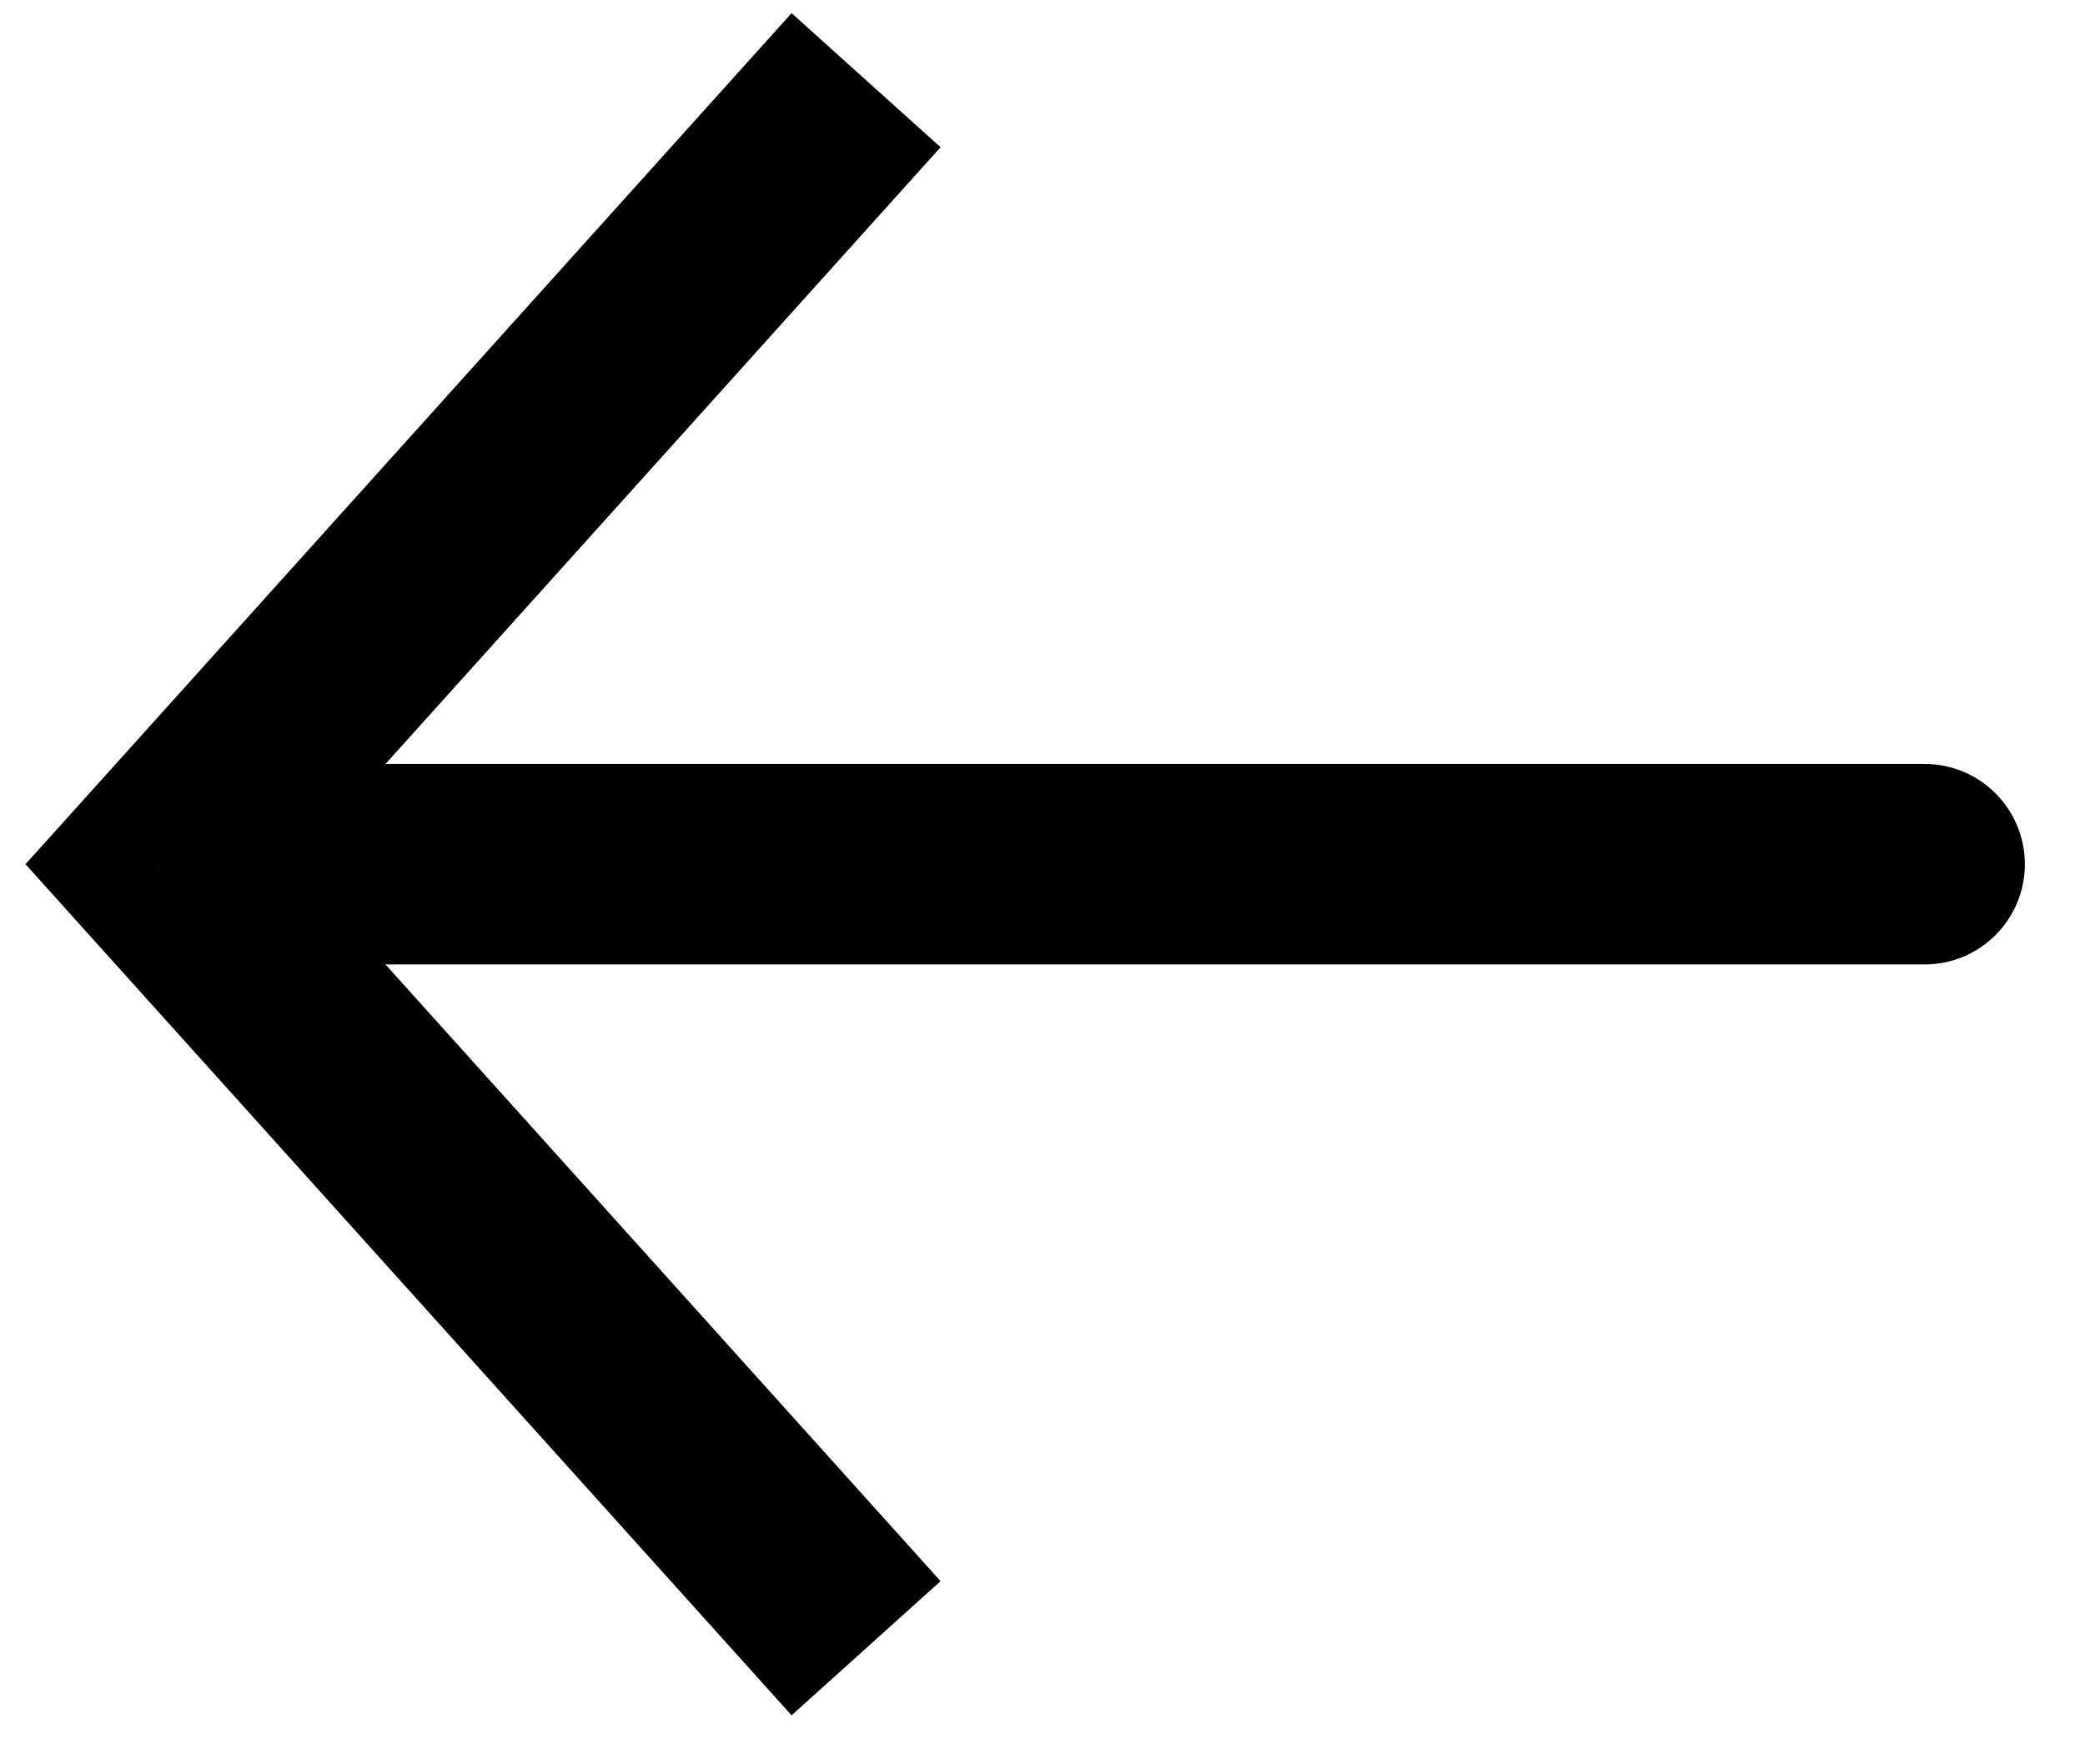 <svg width="26" height="22" viewBox="0 0 26 22" fill="none" xmlns="http://www.w3.org/2000/svg">
<path d="M2 10.776L1.071 9.94L0.318 10.776L1.071 11.613L2 10.776ZM24 12.026C24.69 12.026 25.25 11.467 25.25 10.776C25.25 10.086 24.69 9.526 24 9.526V12.026ZM9.871 0.164L1.071 9.94L2.929 11.613L11.729 1.836L9.871 0.164ZM1.071 11.613L9.871 21.389L11.729 19.716L2.929 9.94L1.071 11.613ZM2 12.026H24V9.526H2V12.026Z" fill="black"/>
</svg>
